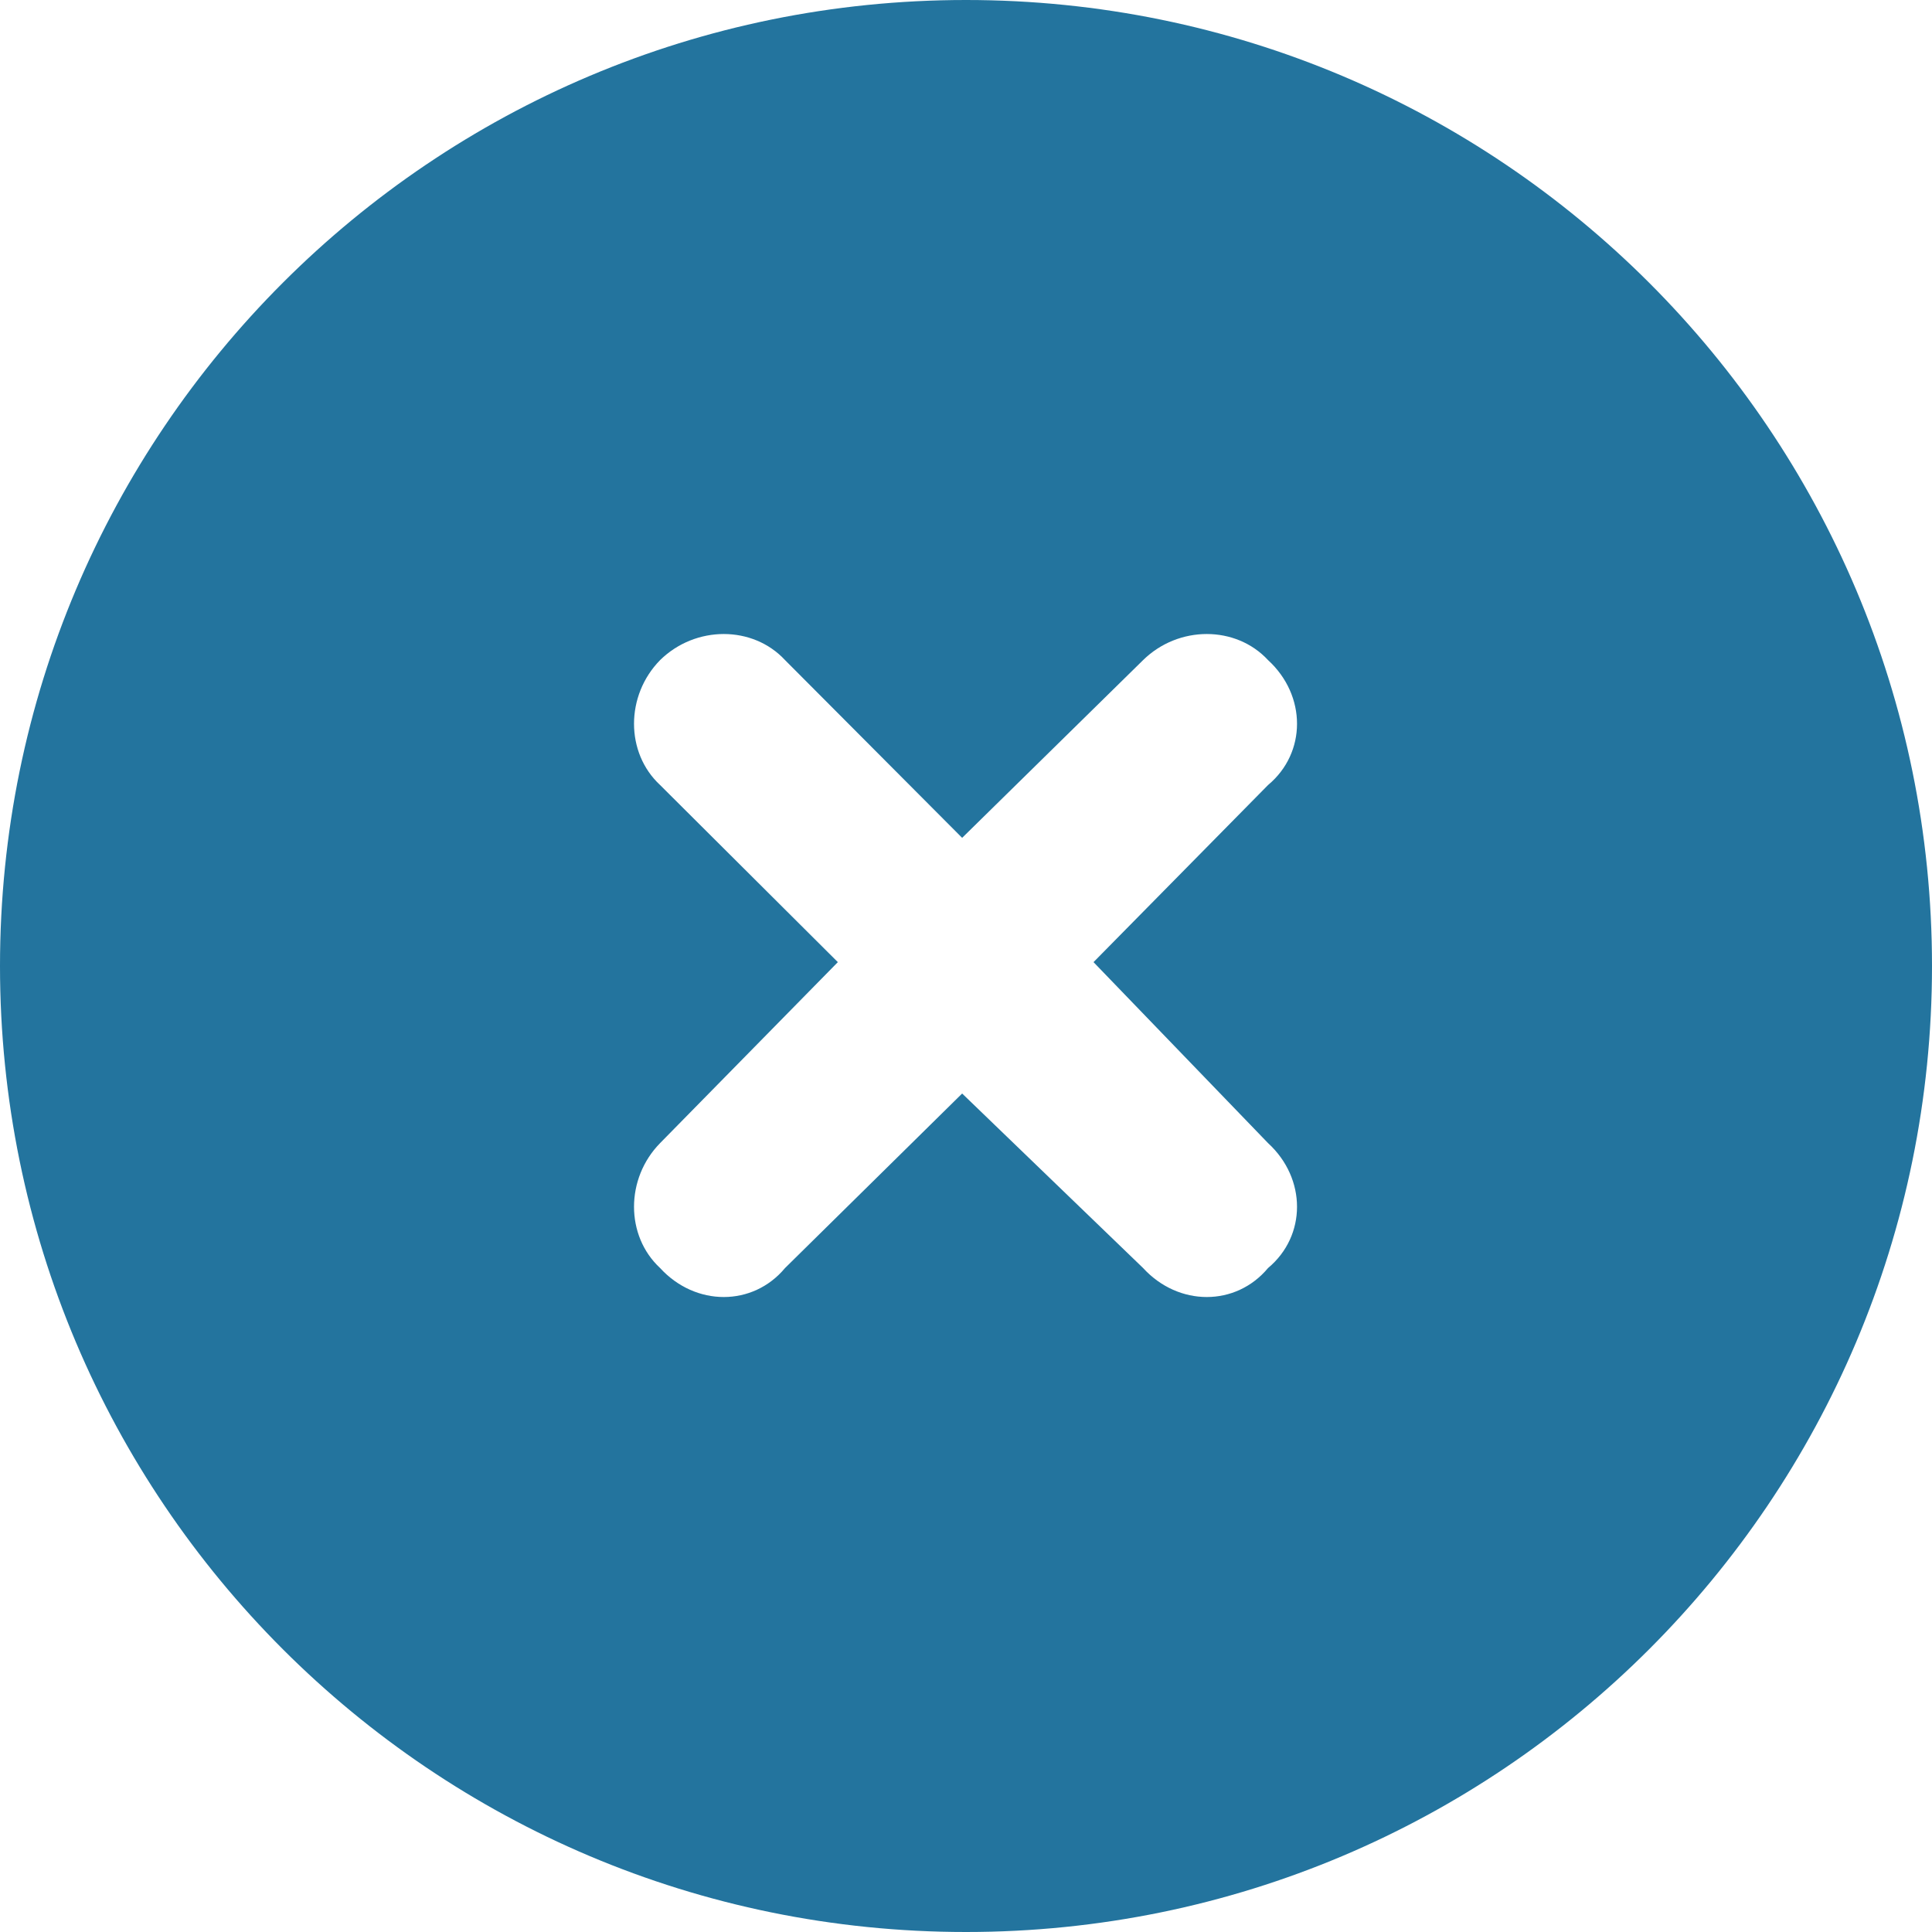 <?xml version="1.0" encoding="UTF-8"?><svg xmlns="http://www.w3.org/2000/svg" viewBox="0 0 30 30"><defs><style>.e{fill:#23749e;}</style></defs><g id="a"/><g id="b"><g id="c"><path id="d" class="e" d="M0,15C0,6.71,6.71,0,15,0s15,6.71,15,15-6.71,15-15,15S0,23.29,0,15Zm10.25-2.81l2.76,2.75-2.76,2.81c-.54,.55-.54,1.44,0,1.94,.55,.6,1.44,.6,1.94,0l2.75-2.71,2.81,2.71c.55,.6,1.44,.6,1.94,0,.6-.5,.6-1.39,0-1.94l-2.71-2.81,2.71-2.75c.6-.5,.6-1.39,0-1.94-.5-.54-1.39-.54-1.94,0l-2.81,2.76-2.75-2.76c-.5-.54-1.39-.54-1.94,0-.54,.55-.54,1.44,0,1.94h0Z"/></g></g></svg>